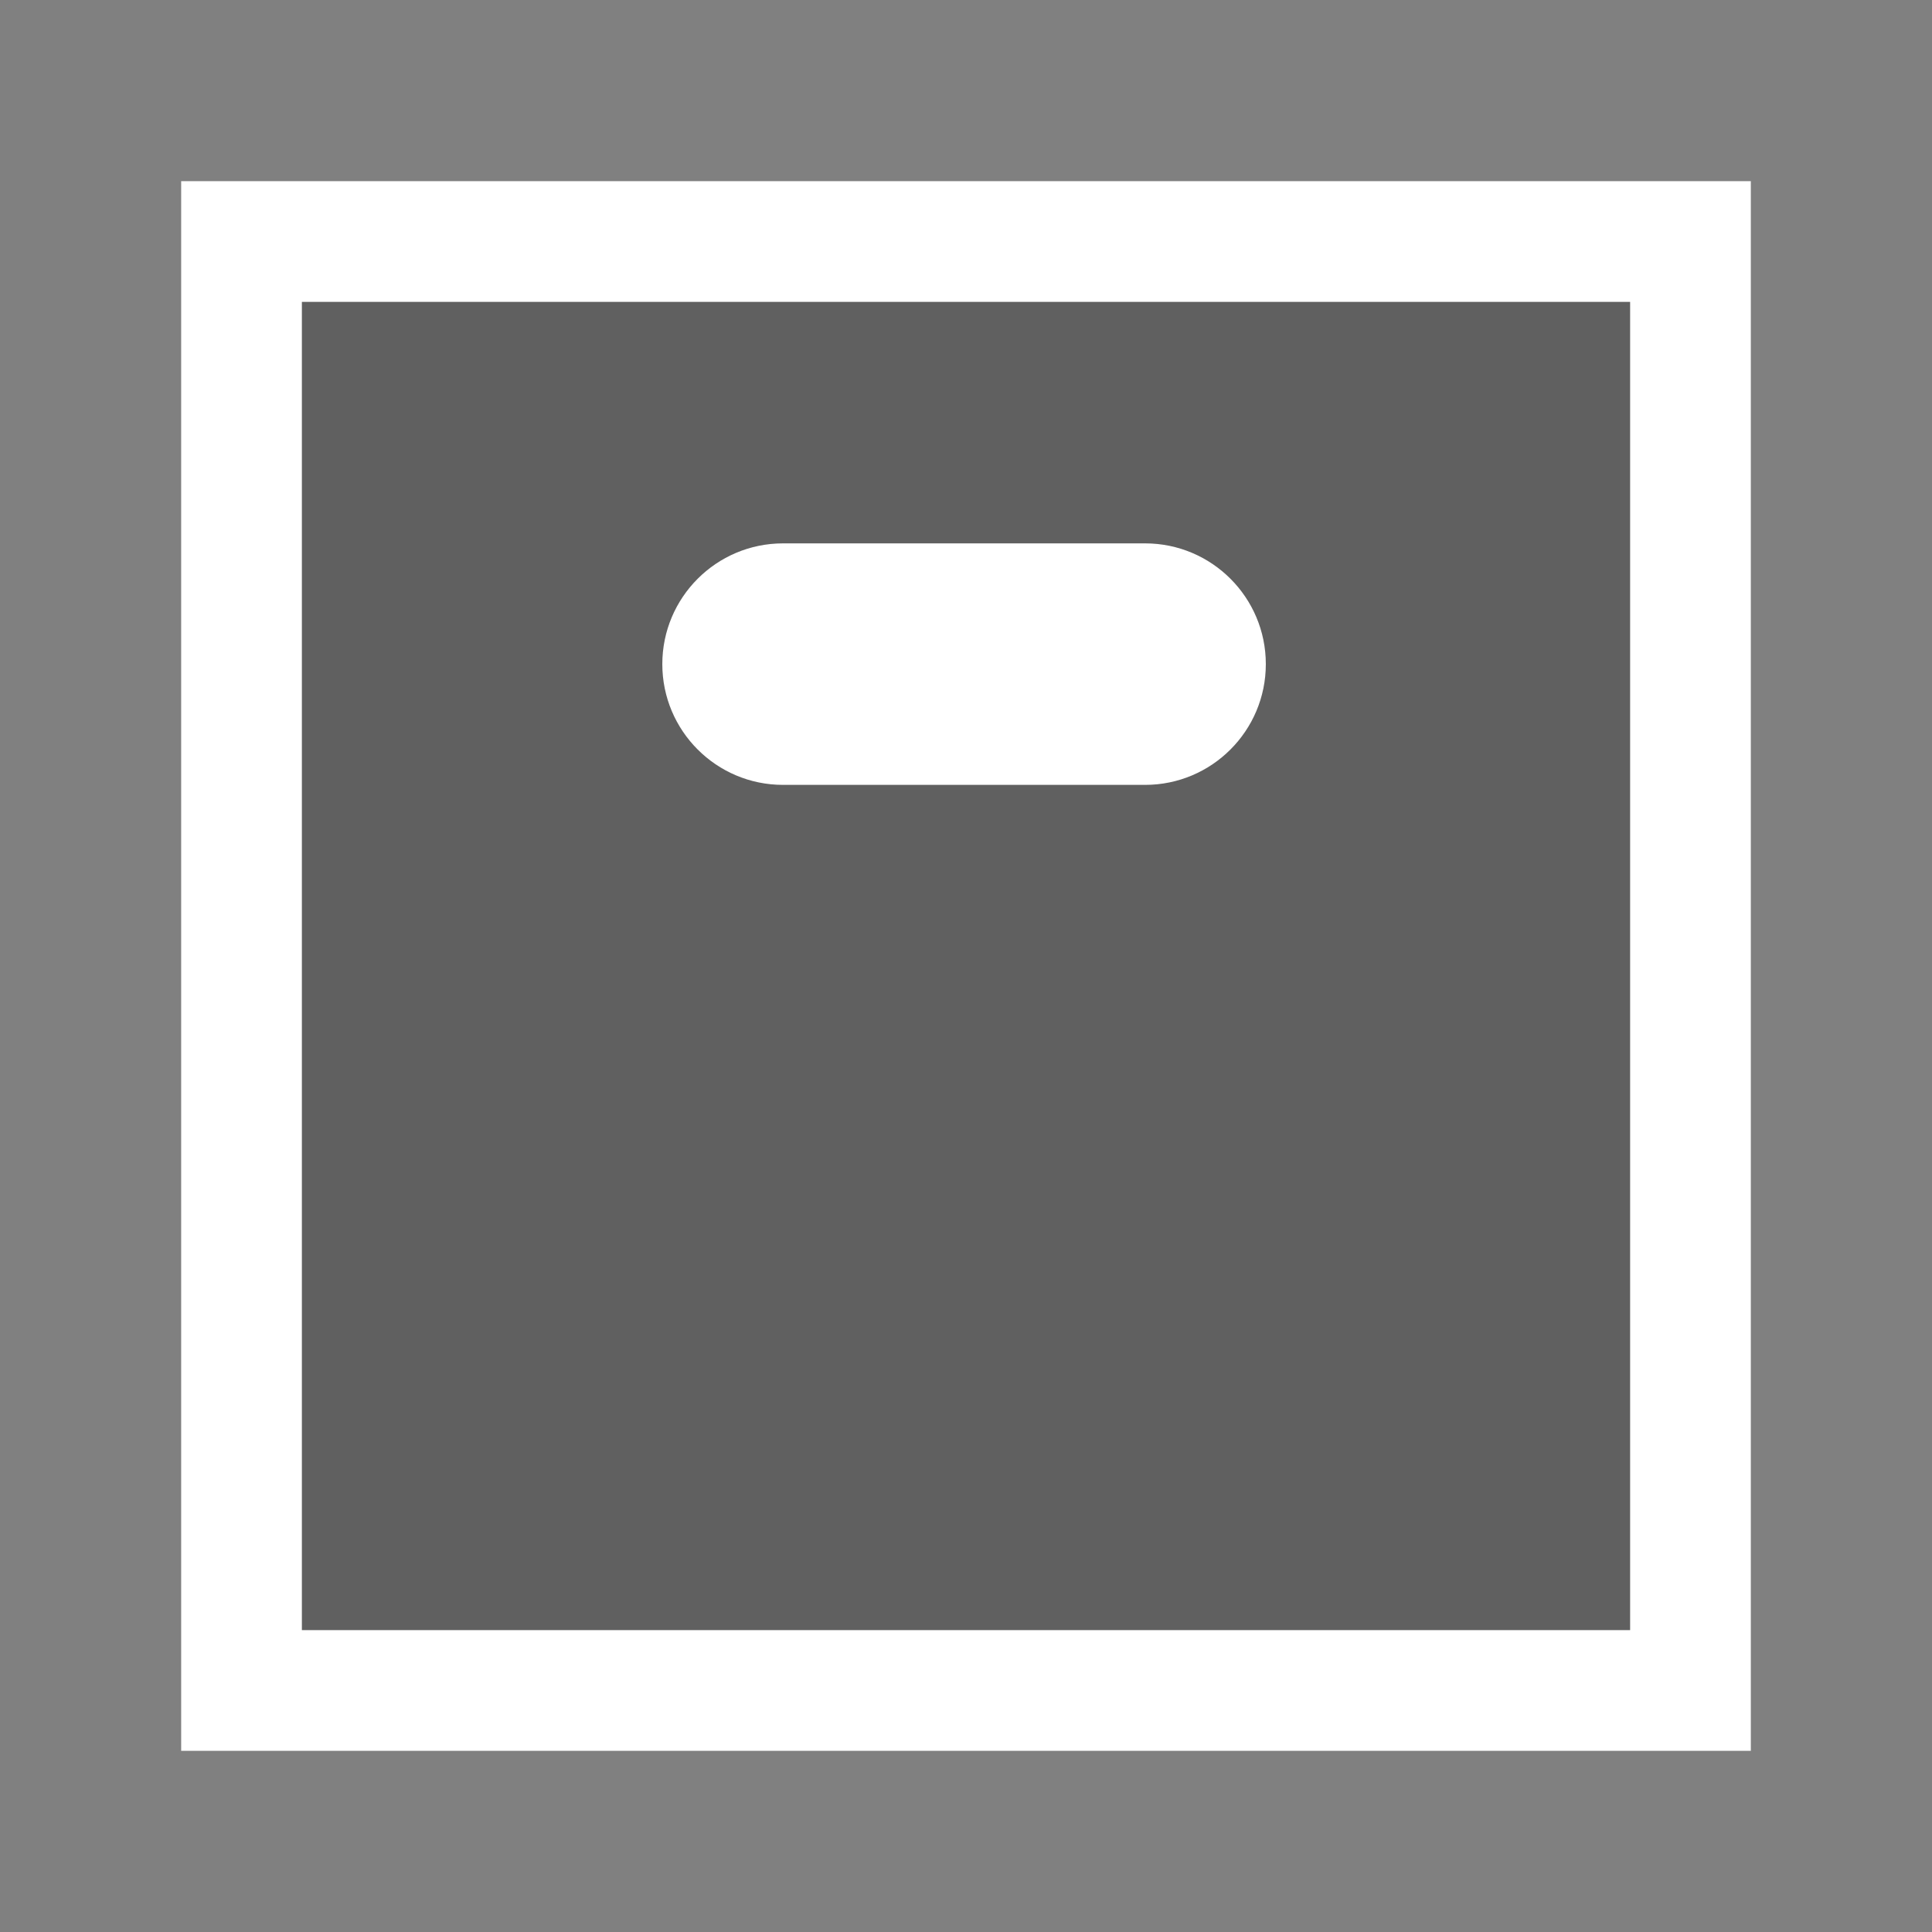 <?xml version="1.0" encoding="UTF-8" standalone="no"?>
<!DOCTYPE svg PUBLIC "-//W3C//DTD SVG 1.1//EN" "http://www.w3.org/Graphics/SVG/1.1/DTD/svg11.dtd">
<svg width="100%" height="100%" viewBox="0 0 32 32" version="1.1" xmlns="http://www.w3.org/2000/svg" xmlns:xlink="http://www.w3.org/1999/xlink" xml:space="preserve" xmlns:serif="http://www.serif.com/" style="fill-rule:evenodd;clip-rule:evenodd;stroke-linejoin:round;stroke-miterlimit:1.414;">
    <rect x="0" y="0" width="32" height="32" fill="#808080" stroke="none"/>
    <g transform="matrix(1,0,0,1,-72,0)">
        <g id="archive_rib" transform="matrix(1,0,0,1,72,0)">
            <rect x="0" y="0" width="32" height="32" style="fill:none;"/>
            <g transform="matrix(1,0,0,1,-72,0)">
                <rect x="75" y="3" width="26" height="26" style="fill-opacity:0.251;"/>
            </g>
            <g transform="matrix(0.833,0,0,1,-64,1)">
                <path d="M102,10C102,8.896 100.925,8 99.6,8L92.4,8C91.075,8 90,8.896 90,10C90,11.104 91.075,12 92.4,12L99.6,12C100.925,12 102,11.104 102,10Z" style="fill:white;"/>
            </g>
            <g transform="matrix(1,0,0,1,-80,0)">
                <path d="M109,29L83,29L83,3L109,3L109,29ZM107,27L107,5L85,5L85,27L107,27Z" style="fill:white;"/>
            </g>
        </g>
    </g>
</svg>

